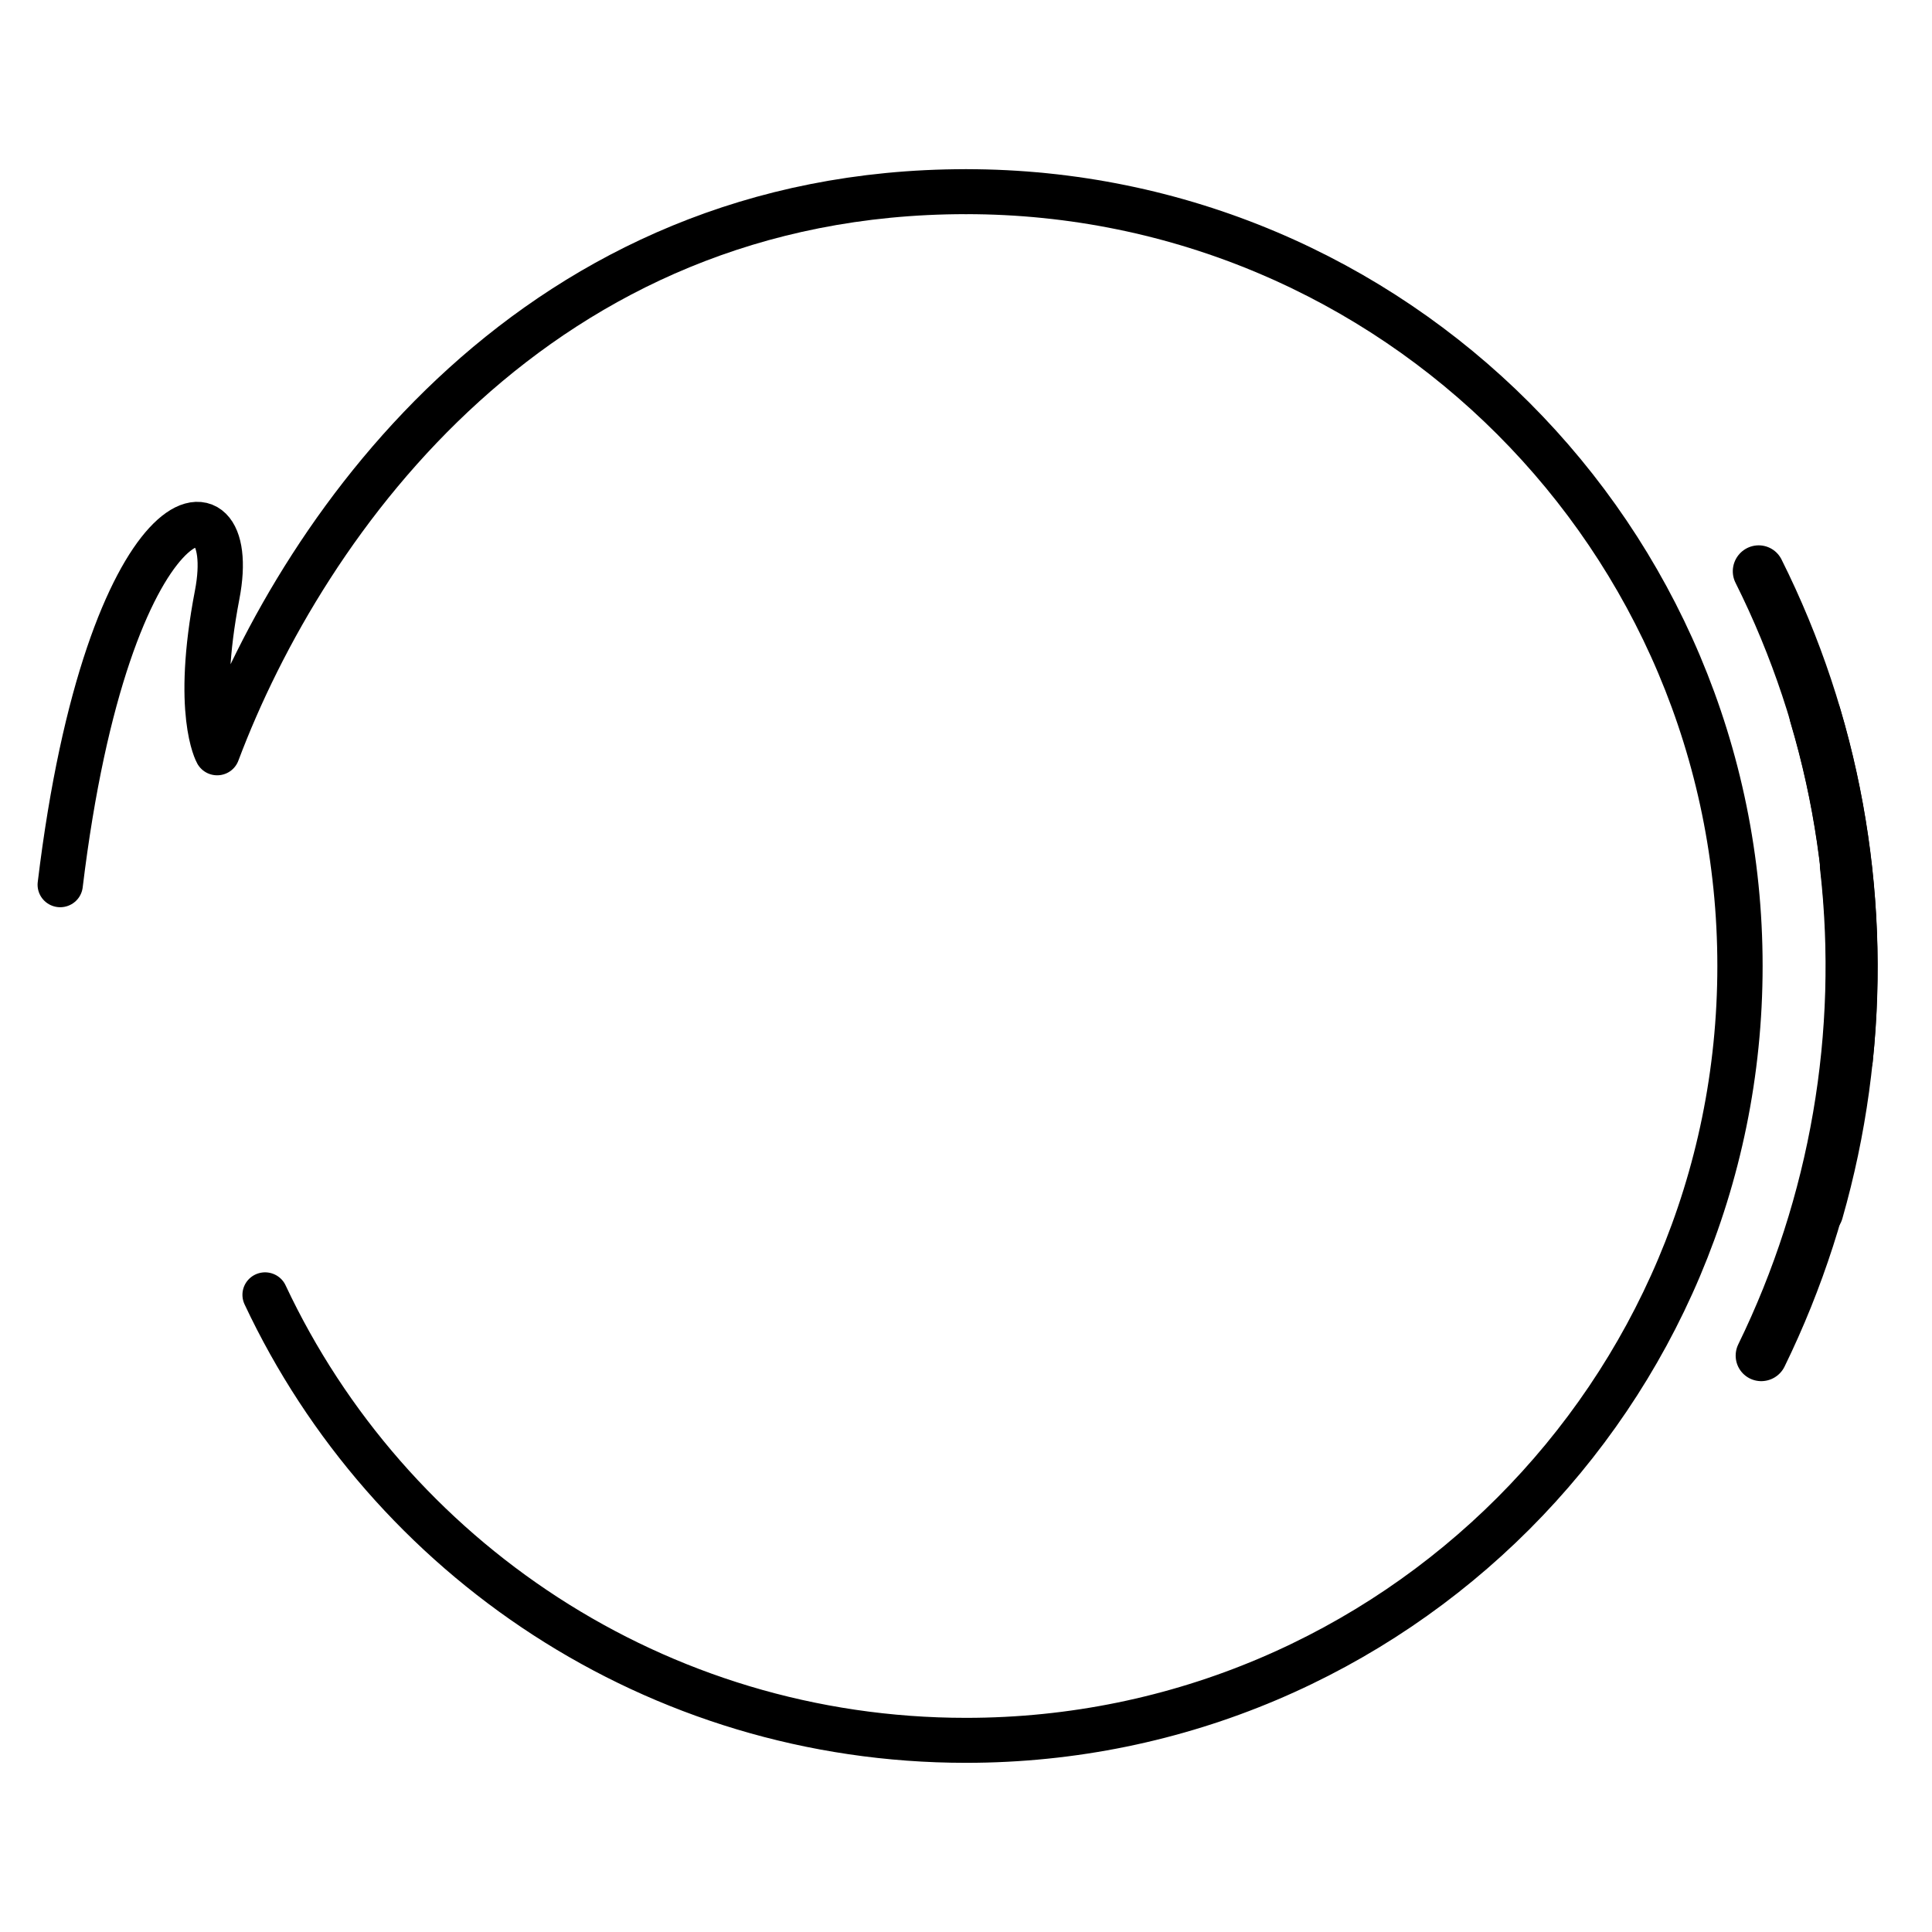 <svg id="eOgFDAhZub21" xmlns="http://www.w3.org/2000/svg" xmlns:xlink="http://www.w3.org/1999/xlink" viewBox="0 0 500 500" shape-rendering="geometricPrecision" text-rendering="geometricPrecision"><path d="M0,-258.244c141.647,0,256.474,115.62,256.474,258.244s-114.827,258.244-256.474,258.244c-102.706,0-191.312-60.787-232.267-148.58" transform="matrix(.781 0 0 0.776 250 250)" fill="none" stroke="#000" stroke-width="15" stroke-linecap="round"/><g transform="matrix(0 1-1 0 500.435 0.042)"><path d="M-225.656,-123.246c23.348-43.393,58.682-79.293,101.53-103.2" transform="matrix(.63 0.63-.626 0.626 250 250)" fill="none" stroke="#000" stroke-width="15" stroke-linecap="round"/><path d="M-225.656,-123.246c23.348-43.393,58.682-79.293,101.53-103.2" transform="matrix(.73 0.511-.507 0.725 250 250)" fill="none" stroke="#000" stroke-width="15" stroke-linecap="round"/><path d="M-225.656,-123.246c23.348-43.393,58.682-79.293,101.53-103.2" transform="matrix(.511 0.73-.725 0.507 250 250)" fill="none" stroke="#000" stroke-width="15" stroke-linecap="round"/></g><path d="M-300.15,-27.102c15.827-131.502,60.336-140.236,52.006-96.675-7.519,39.32-0,52.678-0,52.678C-218.973,-149.103,-141.647,-258.244,0,-258.244" transform="matrix(.781 0 0 0.776 250 250)" fill="none" stroke="#000" stroke-width="15" stroke-linecap="round" stroke-linejoin="round"/></svg>
